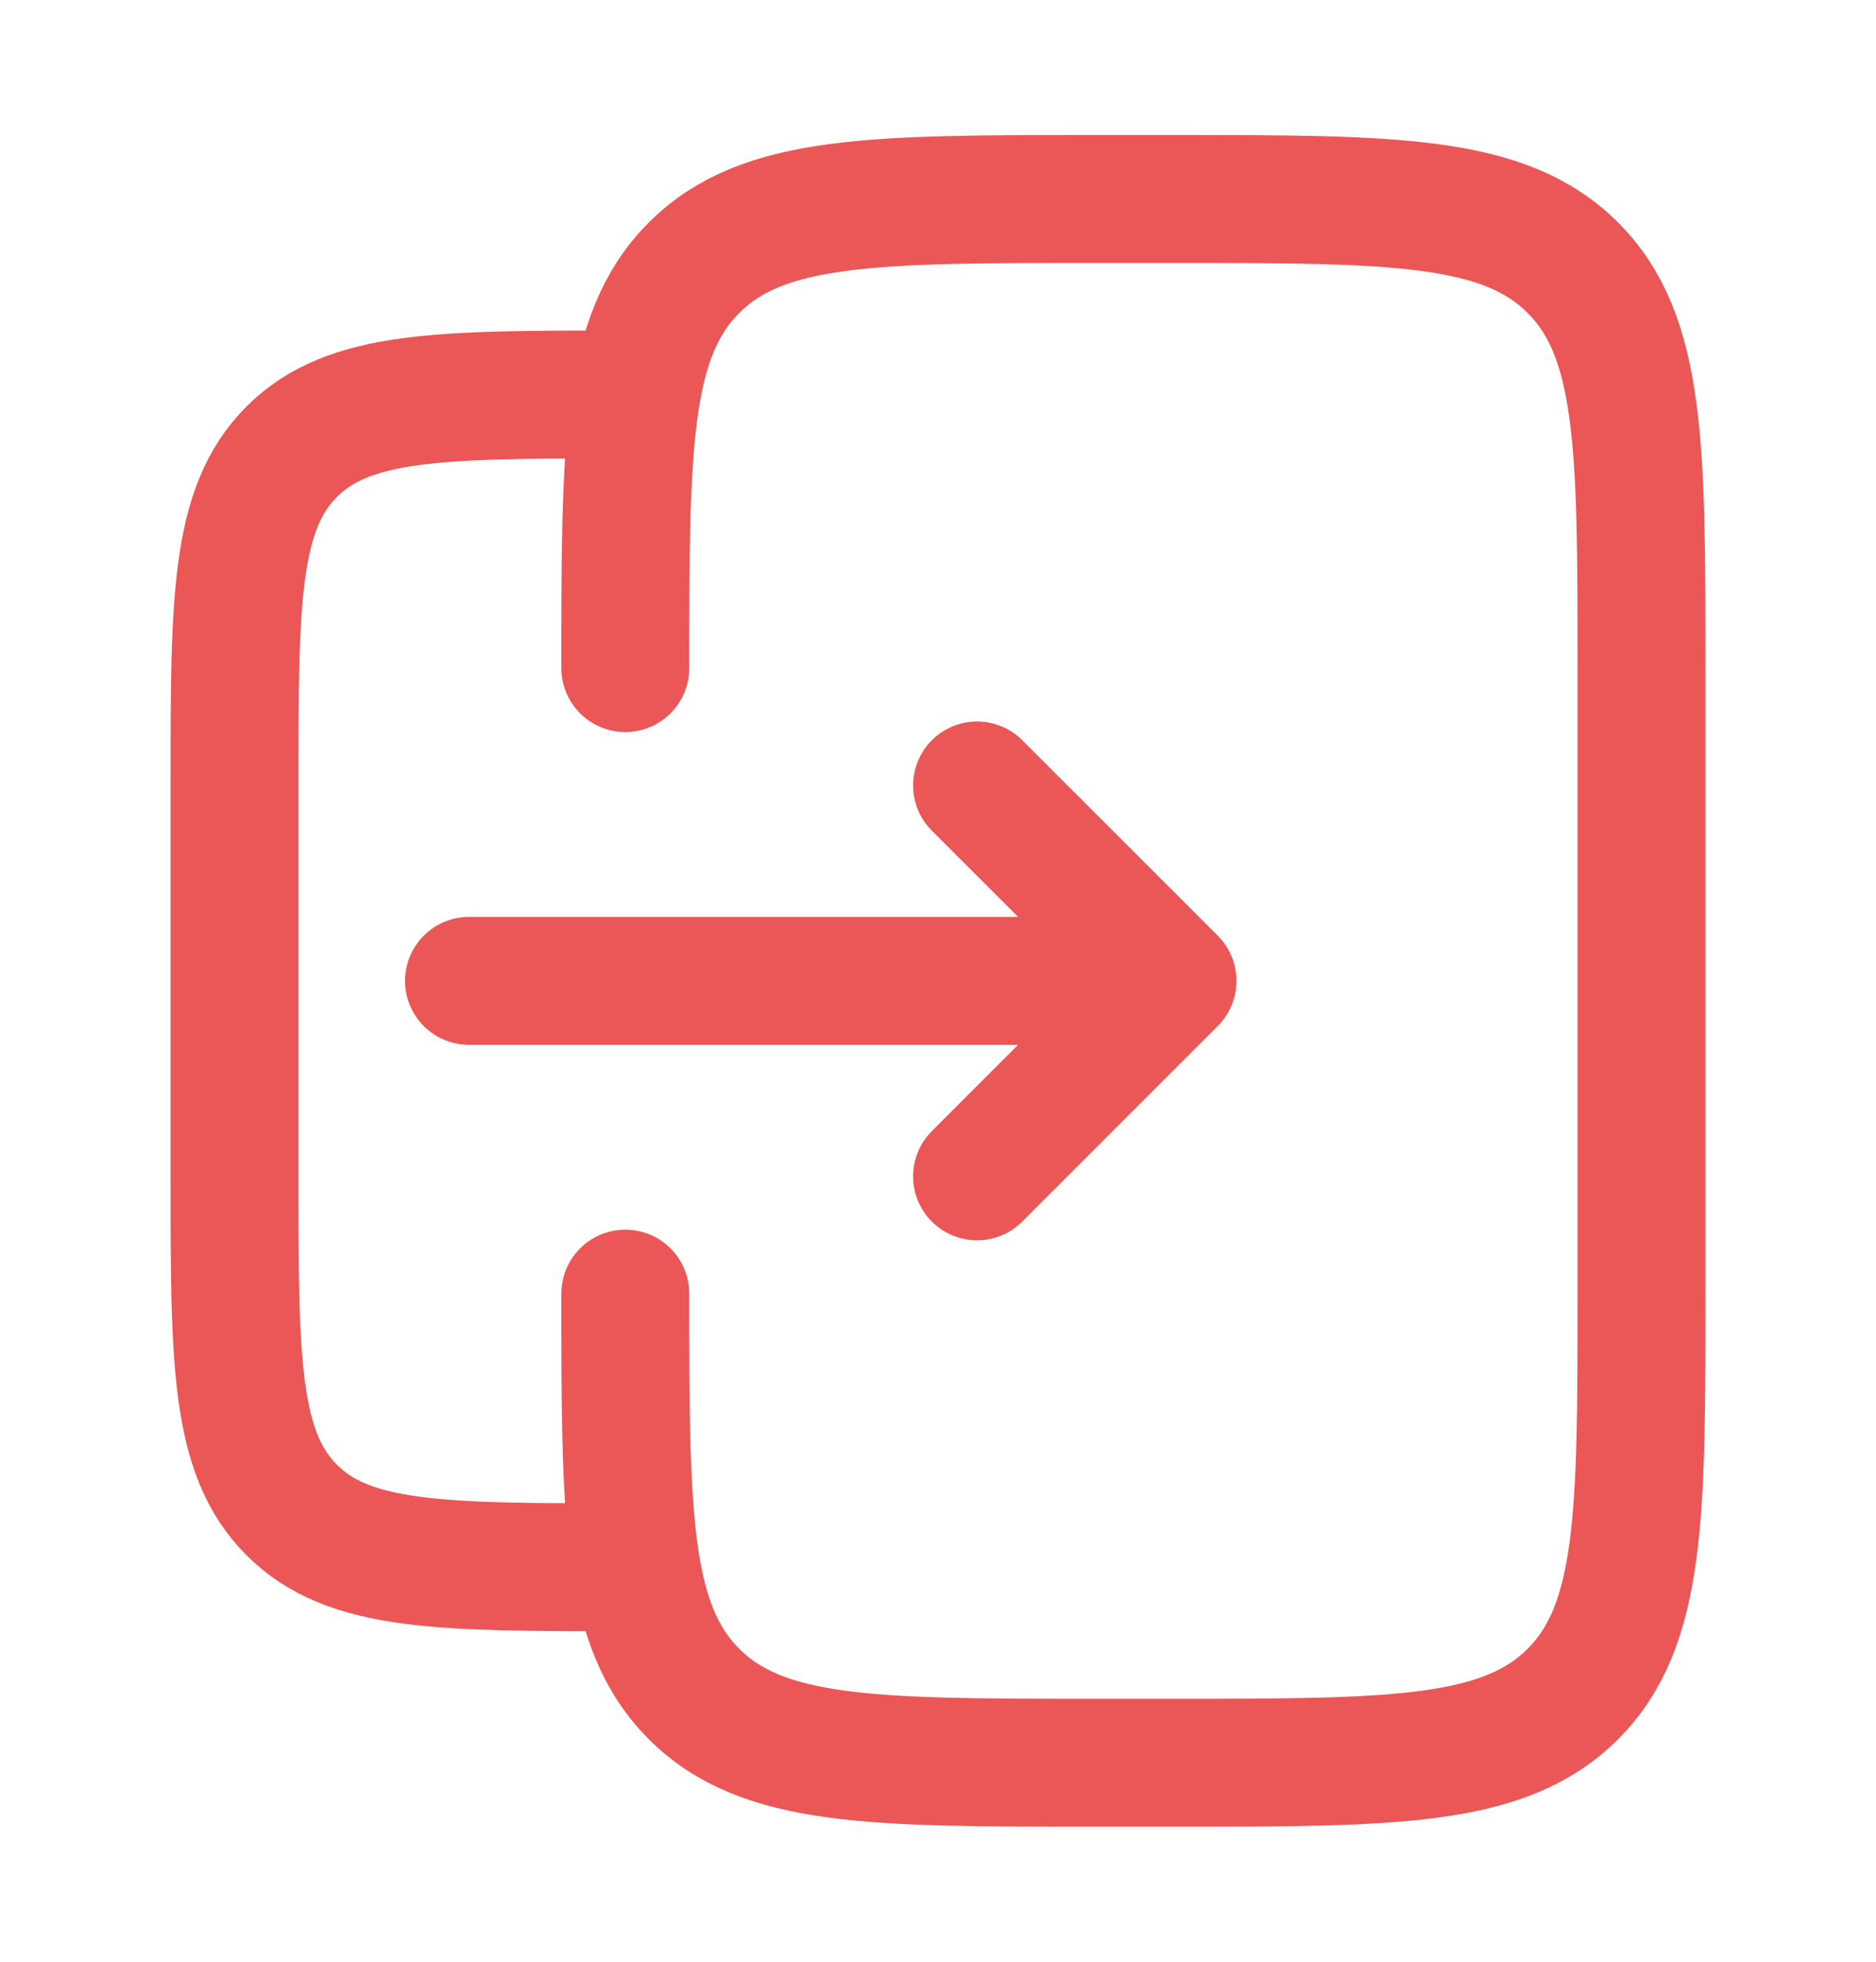 <svg width="22" height="23" viewBox="0 0 22 23" fill="none" xmlns="http://www.w3.org/2000/svg">
<path d="M7.333 15.167C7.333 17.76 7.333 19.056 8.139 19.861C8.944 20.667 10.241 20.667 12.833 20.667H13.75C16.343 20.667 17.639 20.667 18.445 19.861C19.25 19.056 19.25 17.76 19.25 15.167V7.833C19.25 5.241 19.25 3.944 18.445 3.139C17.639 2.333 16.343 2.333 13.75 2.333H12.833C10.241 2.333 8.944 2.333 8.139 3.139C7.333 3.944 7.333 5.241 7.333 7.833" stroke="#EB5757" stroke-width="1.5" stroke-linecap="round"/>
<path d="M7.333 18.375C5.173 18.375 4.092 18.375 3.421 17.704C2.75 17.033 2.75 15.952 2.75 13.792V9.208C2.75 7.048 2.75 5.967 3.421 5.296C4.092 4.625 5.173 4.625 7.333 4.625" stroke="#EB5757" stroke-width="1.5"/>
<path d="M5.5 11.5L13.75 11.5M13.75 11.5L11.458 13.792M13.75 11.5L11.458 9.209" stroke="#EB5757" stroke-width="1.5" stroke-linecap="round" stroke-linejoin="round"/>
</svg>
